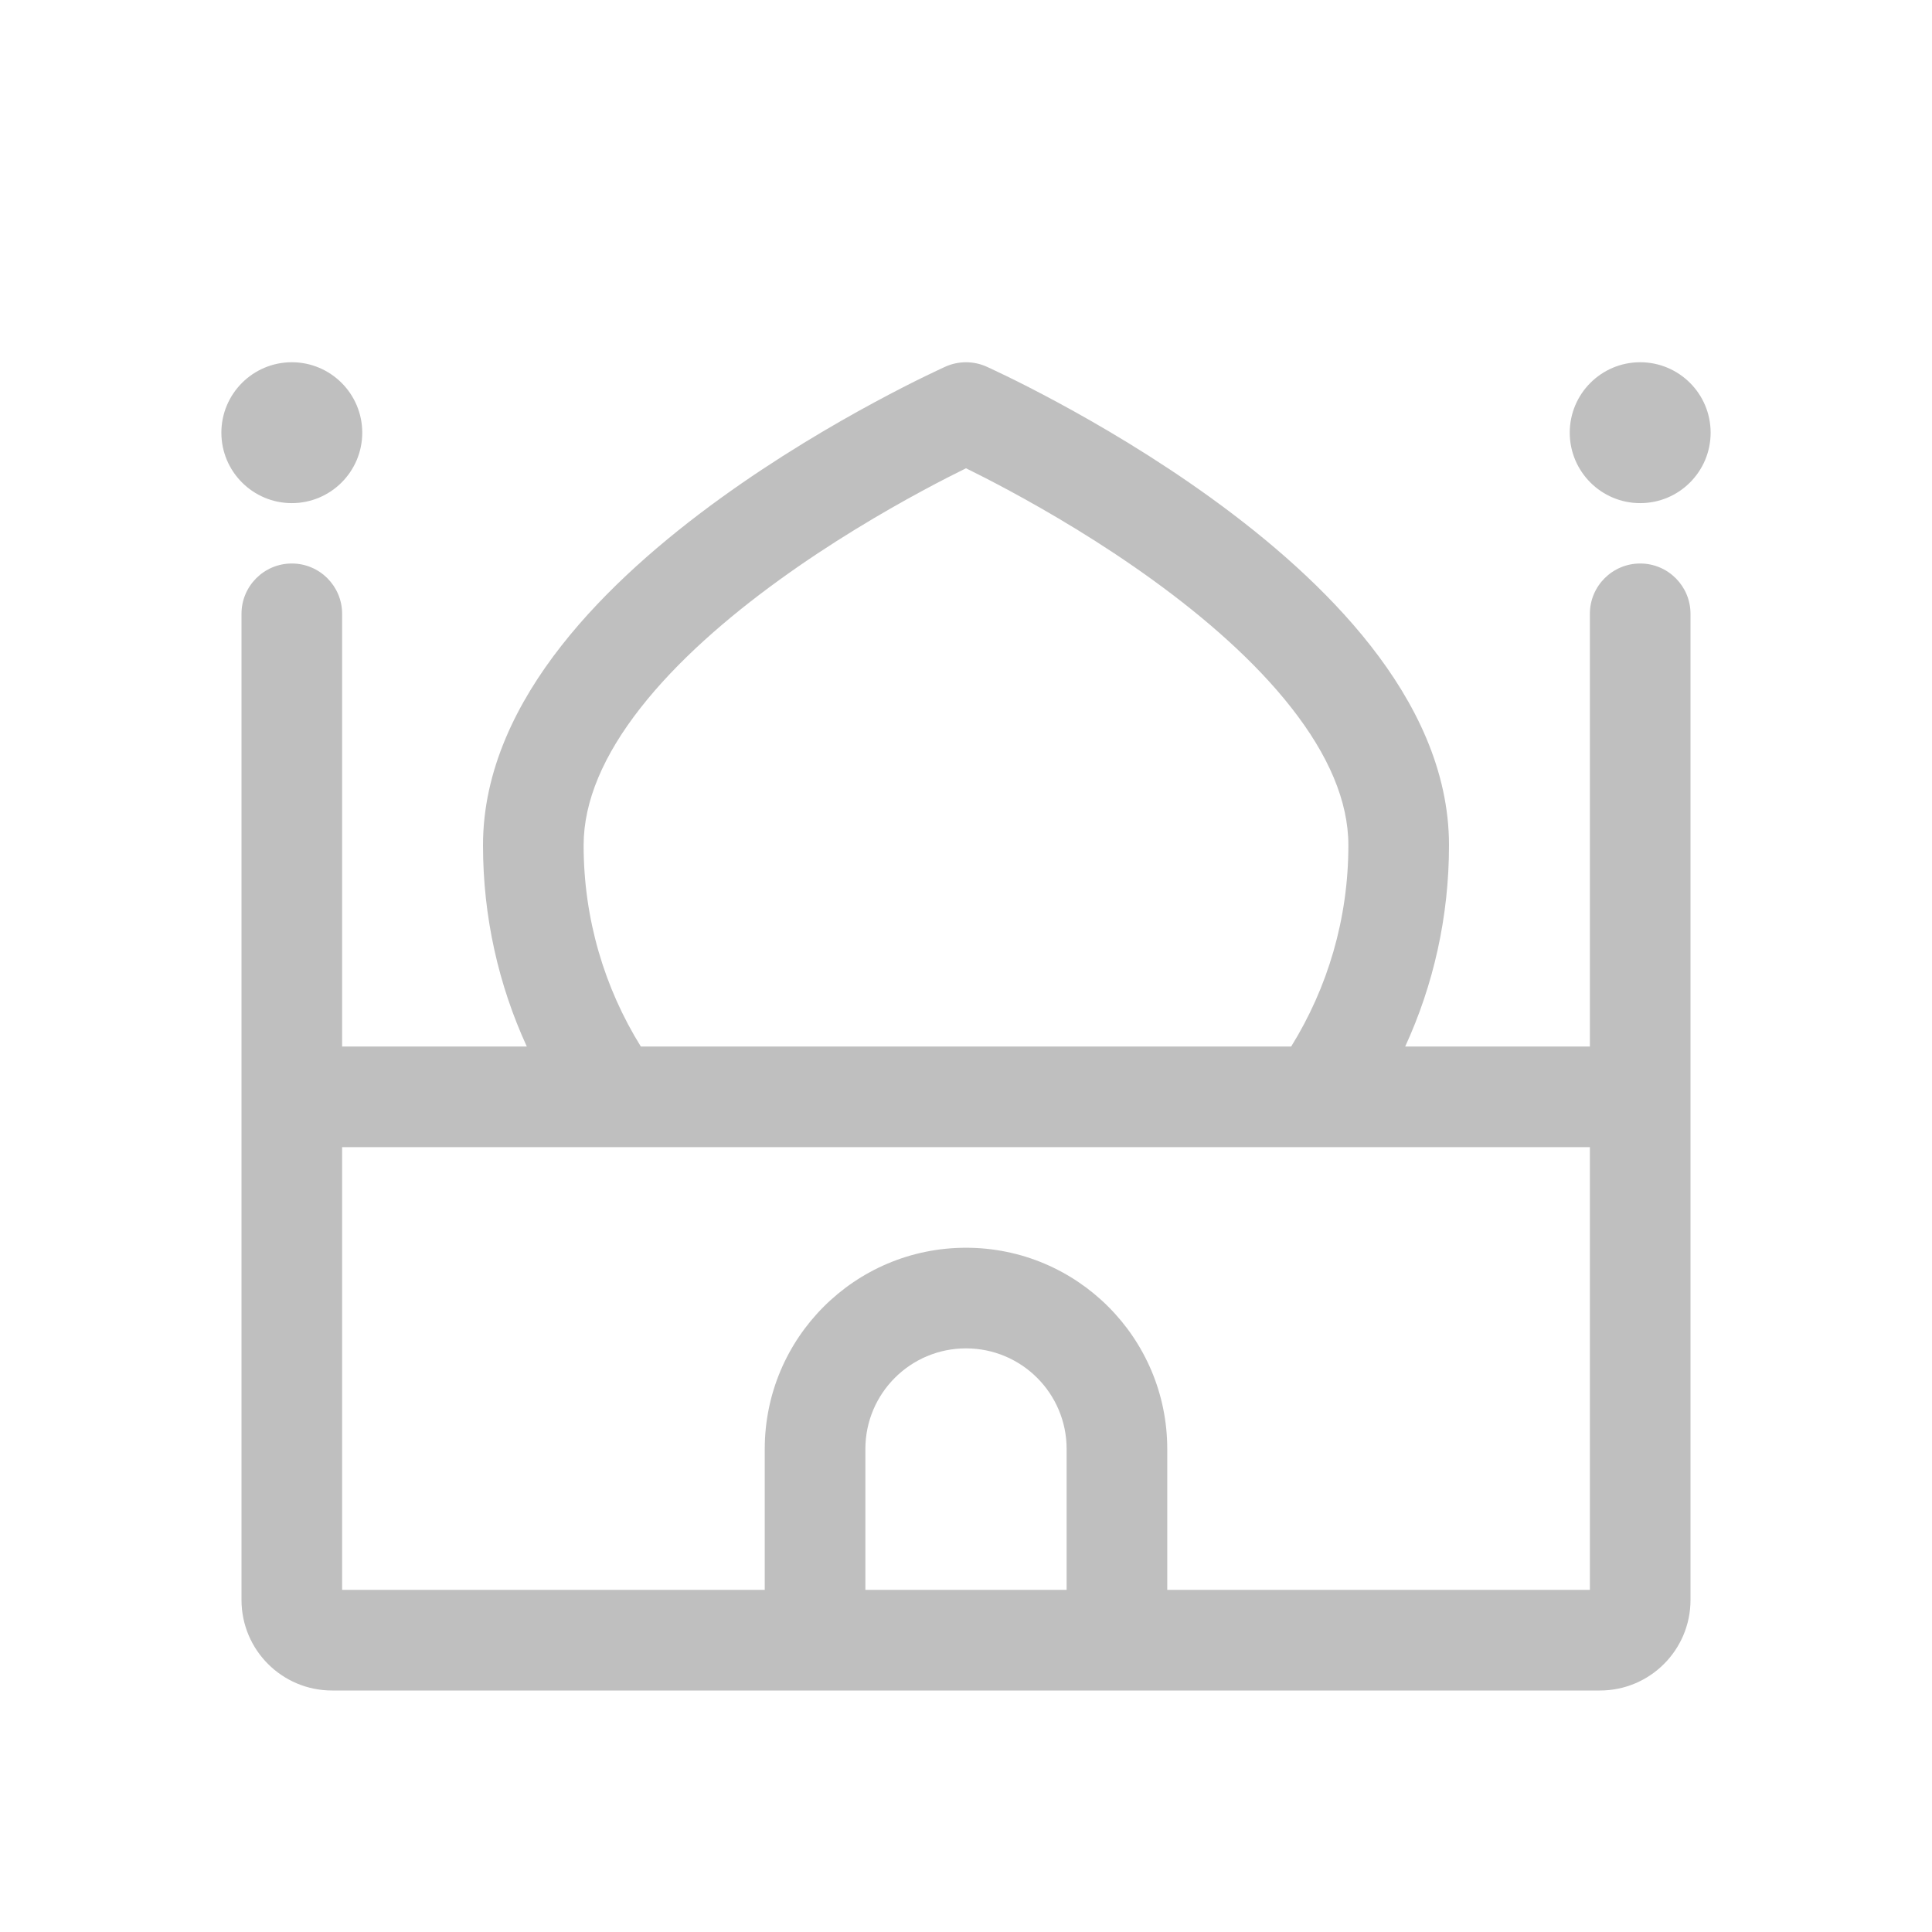 <svg width="512" height="512" viewBox="0 0 48 48" fill="none" xmlns="http://www.w3.org/2000/svg"><path d="M8.5 15.25C8.5 14.56 7.94 14 7.25 14C6.56 14 6 14.56 6 15.25V39.75C6 40.993 7.007 42 8.25 42H39.75C40.993 42 42 40.993 42 39.75V15.25C42 14.56 41.44 14 40.75 14C40.06 14 39.5 14.56 39.5 15.25V26H34.912C35.611 24.478 36 22.784 36 21C36 19.132 35.157 17.452 34.054 16.045C32.947 14.632 31.502 13.395 30.108 12.386C28.707 11.372 27.313 10.556 26.273 9.995C25.752 9.714 25.317 9.494 25.009 9.345C24.856 9.27 24.734 9.212 24.649 9.173C24.606 9.153 24.573 9.138 24.55 9.127L24.523 9.115L24.515 9.111L24.511 9.109C24.186 8.964 23.814 8.964 23.489 9.109L23.488 9.11L23.485 9.111L23.477 9.115L23.45 9.127C23.427 9.138 23.394 9.153 23.351 9.173C23.266 9.212 23.144 9.27 22.991 9.345C22.683 9.494 22.248 9.714 21.727 9.995C20.687 10.556 19.293 11.372 17.892 12.386C16.498 13.395 15.053 14.632 13.946 16.045C12.843 17.452 12 19.132 12 21C12 22.784 12.389 24.478 13.088 26H8.5V15.25ZM32.079 26H15.921C15.02 24.548 14.5 22.835 14.5 21C14.5 19.899 15.001 18.752 15.914 17.587C16.822 16.427 18.065 15.347 19.358 14.411C20.644 13.48 21.938 12.722 22.914 12.195C23.353 11.958 23.725 11.769 24 11.634C24.275 11.769 24.647 11.958 25.086 12.195C26.062 12.722 27.356 13.48 28.642 14.411C29.935 15.347 31.178 16.427 32.086 17.587C32.999 18.752 33.5 19.899 33.5 21C33.5 22.835 32.98 24.548 32.079 26ZM39.5 39.5H29V36C29 33.239 26.761 31 24 31C21.239 31 19 33.239 19 36V39.5H8.5V28.5H39.5V39.5ZM26.5 39.5H21.5V36C21.5 34.619 22.619 33.5 24 33.5C25.381 33.5 26.5 34.619 26.5 36V39.5ZM7.25 12.5C8.216 12.5 9 11.716 9 10.75C9 9.784 8.216 9 7.25 9C6.284 9 5.5 9.784 5.5 10.75C5.5 11.716 6.284 12.5 7.25 12.5ZM42.5 10.75C42.5 11.716 41.717 12.5 40.75 12.5C39.783 12.5 39 11.716 39 10.75C39 9.784 39.783 9 40.75 9C41.717 9 42.5 9.784 42.5 10.75ZM24.515 9.111L24.55 9.127L24.511 9.109L24.523 9.115" fill="#bfbfbf"/></svg>